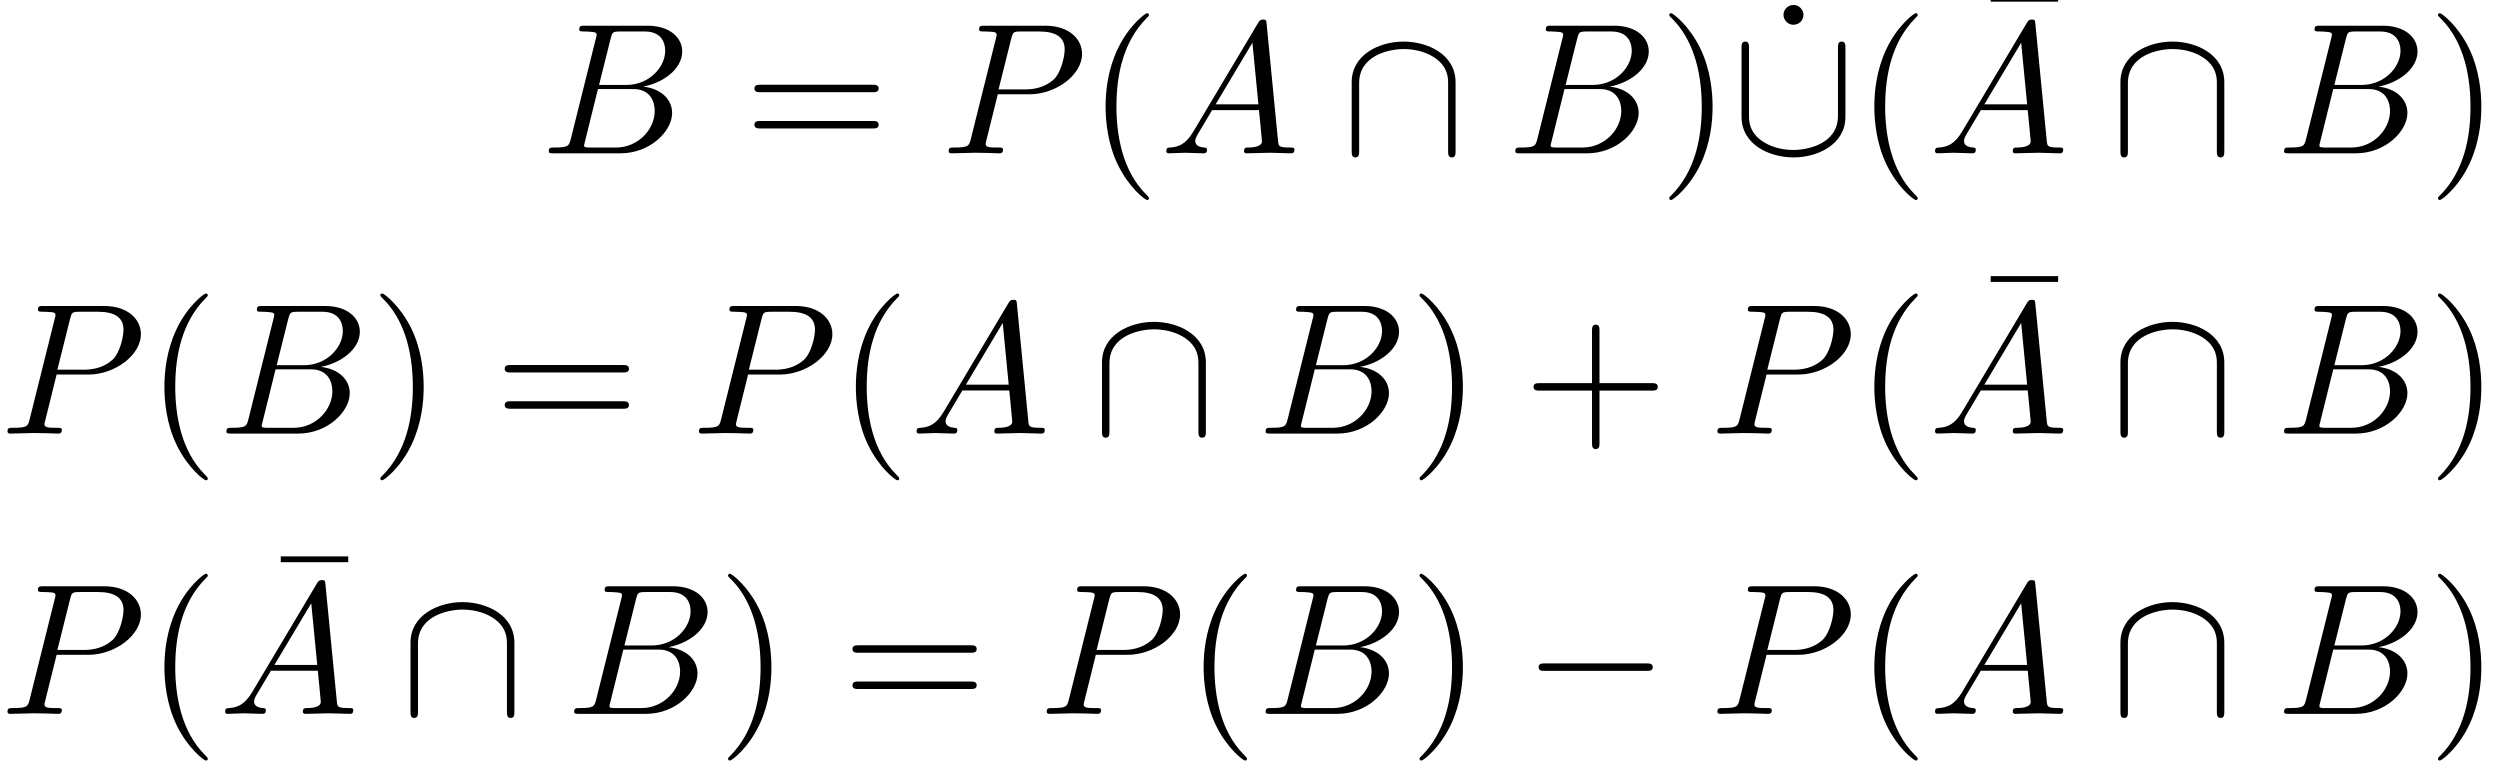<?xml version='1.0' encoding='UTF-8'?>
<!-- This file was generated by dvisvgm 2.13.3 -->
<svg version='1.1' xmlns='http://www.w3.org/2000/svg' xmlns:xlink='http://www.w3.org/1999/xlink' width='199.948pt' height='60.83pt' viewBox='251.026 46.631 199.948 60.83'>
<defs>
<path id='g0-0' d='M6.565-2.291C6.735-2.291 6.914-2.291 6.914-2.491S6.735-2.69 6.565-2.69H1.176C1.006-2.69 .827-2.69 .827-2.491S1.006-2.291 1.176-2.291H6.565Z'/>
<path id='g0-91' d='M6.087-5.599C6.087-5.778 6.087-5.958 5.888-5.958S5.689-5.778 5.689-5.599V-1.993C5.689-.498 4.065-.179 3.318-.179C2.869-.179 2.242-.269 1.714-.608C.946-1.096 .946-1.733 .946-2.002V-5.599C.946-5.778 .946-5.958 .747-5.958S.548-5.778 .548-5.599V-1.953C.548-.438 2.072 .219 3.318 .219C4.613 .219 6.087-.478 6.087-1.943V-5.599Z'/>
<path id='g0-92' d='M6.087-3.786C6.087-5.3 4.563-5.958 3.318-5.958C2.022-5.958 .548-5.26 .548-3.796V-.139C.548 .04 .548 .219 .747 .219S.946 .04 .946-.139V-3.746C.946-5.24 2.57-5.559 3.318-5.559C3.766-5.559 4.394-5.469 4.922-5.131C5.689-4.643 5.689-4.005 5.689-3.736V-.139C5.689 .04 5.689 .219 5.888 .219S6.087 .04 6.087-.139V-3.786Z'/>
<path id='g2-22' d='M4.284-5.569V-5.878H.687V-5.569H4.284Z'/>
<path id='g2-40' d='M3.298 2.391C3.298 2.361 3.298 2.341 3.128 2.172C1.883 .917 1.564-.966 1.564-2.491C1.564-4.224 1.943-5.958 3.168-7.203C3.298-7.323 3.298-7.342 3.298-7.372C3.298-7.442 3.258-7.472 3.198-7.472C3.098-7.472 2.202-6.795 1.614-5.529C1.106-4.433 .986-3.328 .986-2.491C.986-1.714 1.096-.508 1.644 .618C2.242 1.843 3.098 2.491 3.198 2.491C3.258 2.491 3.298 2.461 3.298 2.391Z'/>
<path id='g2-41' d='M2.879-2.491C2.879-3.268 2.77-4.473 2.222-5.599C1.624-6.824 .767-7.472 .667-7.472C.608-7.472 .568-7.432 .568-7.372C.568-7.342 .568-7.323 .757-7.143C1.733-6.157 2.301-4.573 2.301-2.491C2.301-.787 1.933 .966 .697 2.222C.568 2.341 .568 2.361 .568 2.391C.568 2.451 .608 2.491 .667 2.491C.767 2.491 1.664 1.813 2.252 .548C2.76-.548 2.879-1.654 2.879-2.491Z'/>
<path id='g2-43' d='M4.075-2.291H6.854C6.994-2.291 7.183-2.291 7.183-2.491S6.994-2.69 6.854-2.69H4.075V-5.479C4.075-5.619 4.075-5.808 3.875-5.808S3.676-5.619 3.676-5.479V-2.69H.887C.747-2.69 .558-2.69 .558-2.491S.747-2.291 .887-2.291H3.676V.498C3.676 .638 3.676 .827 3.875 .827S4.075 .638 4.075 .498V-2.291Z'/>
<path id='g2-61' d='M6.844-3.258C6.994-3.258 7.183-3.258 7.183-3.457S6.994-3.656 6.854-3.656H.887C.747-3.656 .558-3.656 .558-3.457S.747-3.258 .897-3.258H6.844ZM6.854-1.325C6.994-1.325 7.183-1.325 7.183-1.524S6.994-1.724 6.844-1.724H.897C.747-1.724 .558-1.724 .558-1.524S.747-1.325 .887-1.325H6.854Z'/>
<path id='g2-95' d='M1.913-6.137C1.913-6.406 1.684-6.665 1.385-6.665C1.046-6.665 .847-6.386 .847-6.137C.847-5.868 1.076-5.609 1.375-5.609C1.714-5.609 1.913-5.888 1.913-6.137Z'/>
<path id='g1-65' d='M1.783-1.146C1.385-.478 .996-.339 .558-.309C.438-.299 .349-.299 .349-.11C.349-.05 .399 0 .478 0C.747 0 1.056-.03 1.335-.03C1.664-.03 2.012 0 2.331 0C2.391 0 2.521 0 2.521-.189C2.521-.299 2.431-.309 2.361-.309C2.132-.329 1.893-.408 1.893-.658C1.893-.777 1.953-.887 2.032-1.026L2.79-2.301H5.29C5.31-2.092 5.45-.737 5.45-.638C5.45-.339 4.932-.309 4.732-.309C4.593-.309 4.493-.309 4.493-.11C4.493 0 4.613 0 4.633 0C5.041 0 5.469-.03 5.878-.03C6.127-.03 6.755 0 7.004 0C7.064 0 7.183 0 7.183-.199C7.183-.309 7.083-.309 6.954-.309C6.336-.309 6.336-.379 6.306-.667L5.699-6.894C5.679-7.093 5.679-7.133 5.509-7.133C5.35-7.133 5.31-7.064 5.25-6.964L1.783-1.146ZM2.979-2.61L4.941-5.898L5.26-2.61H2.979Z'/>
<path id='g1-66' d='M1.594-.777C1.494-.389 1.474-.309 .687-.309C.518-.309 .418-.309 .418-.11C.418 0 .508 0 .687 0H4.244C5.818 0 6.994-1.176 6.994-2.152C6.994-2.869 6.416-3.447 5.45-3.557C6.486-3.746 7.532-4.483 7.532-5.43C7.532-6.167 6.874-6.804 5.679-6.804H2.331C2.142-6.804 2.042-6.804 2.042-6.605C2.042-6.496 2.132-6.496 2.321-6.496C2.341-6.496 2.531-6.496 2.7-6.476C2.879-6.456 2.969-6.446 2.969-6.316C2.969-6.276 2.959-6.247 2.929-6.127L1.594-.777ZM3.098-3.646L3.716-6.117C3.806-6.466 3.826-6.496 4.254-6.496H5.539C6.416-6.496 6.625-5.908 6.625-5.469C6.625-4.593 5.768-3.646 4.553-3.646H3.098ZM2.65-.309C2.511-.309 2.491-.309 2.431-.319C2.331-.329 2.301-.339 2.301-.418C2.301-.448 2.301-.468 2.351-.648L3.039-3.427H4.922C5.878-3.427 6.067-2.69 6.067-2.262C6.067-1.275 5.181-.309 4.005-.309H2.65Z'/>
<path id='g1-80' d='M3.019-3.148H4.712C6.127-3.148 7.512-4.184 7.512-5.3C7.512-6.067 6.854-6.804 5.549-6.804H2.321C2.132-6.804 2.022-6.804 2.022-6.615C2.022-6.496 2.112-6.496 2.311-6.496C2.441-6.496 2.62-6.486 2.74-6.476C2.899-6.456 2.959-6.426 2.959-6.316C2.959-6.276 2.949-6.247 2.919-6.127L1.584-.777C1.484-.389 1.465-.309 .677-.309C.508-.309 .399-.309 .399-.12C.399 0 .518 0 .548 0C.827 0 1.534-.03 1.813-.03C2.022-.03 2.242-.02 2.451-.02C2.67-.02 2.889 0 3.098 0C3.168 0 3.298 0 3.298-.199C3.298-.309 3.208-.309 3.019-.309C2.65-.309 2.371-.309 2.371-.488C2.371-.548 2.391-.598 2.401-.658L3.019-3.148ZM3.736-6.117C3.826-6.466 3.846-6.496 4.274-6.496H5.23C6.057-6.496 6.585-6.227 6.585-5.539C6.585-5.151 6.386-4.294 5.998-3.935C5.499-3.487 4.902-3.407 4.463-3.407H3.059L3.736-6.117Z'/>
</defs>
<g id='page1' transform='matrix(1.5 0 0 1.5 0 0)'>
<use x='196.194' y='39.262' xlink:href='#g1-66'/>
<use x='207.018' y='39.262' xlink:href='#g2-61'/>
<use x='217.534' y='39.262' xlink:href='#g1-80'/>
<use x='225.314' y='39.262' xlink:href='#g2-40'/>
<use x='229.188' y='39.262' xlink:href='#g1-65'/>
<use x='238.874' y='39.262' xlink:href='#g0-92'/>
<use x='247.73' y='39.262' xlink:href='#g1-66'/>
<use x='255.786' y='39.262' xlink:href='#g2-41'/>
<use x='261.598' y='38.017' xlink:href='#g2-95'/>
<use x='259.661' y='39.262' xlink:href='#g0-91'/>
<use x='266.303' y='39.262' xlink:href='#g2-40'/>
<use x='272.806' y='36.744' xlink:href='#g2-22'/>
<use x='270.177' y='39.262' xlink:href='#g1-65'/>
<use x='279.863' y='39.262' xlink:href='#g0-92'/>
<use x='288.719' y='39.262' xlink:href='#g1-66'/>
<use x='296.775' y='39.262' xlink:href='#g2-41'/>
<use x='167.351' y='54.206' xlink:href='#g1-80'/>
<use x='175.131' y='54.206' xlink:href='#g2-40'/>
<use x='179.005' y='54.206' xlink:href='#g1-66'/>
<use x='187.062' y='54.206' xlink:href='#g2-41'/>
<use x='193.703' y='54.206' xlink:href='#g2-61'/>
<use x='204.22' y='54.206' xlink:href='#g1-80'/>
<use x='211.999' y='54.206' xlink:href='#g2-40'/>
<use x='215.874' y='54.206' xlink:href='#g1-65'/>
<use x='225.56' y='54.206' xlink:href='#g0-92'/>
<use x='234.415' y='54.206' xlink:href='#g1-66'/>
<use x='242.472' y='54.206' xlink:href='#g2-41'/>
<use x='248.56' y='54.206' xlink:href='#g2-43'/>
<use x='258.523' y='54.206' xlink:href='#g1-80'/>
<use x='266.303' y='54.206' xlink:href='#g2-40'/>
<use x='272.806' y='51.688' xlink:href='#g2-22'/>
<use x='270.177' y='54.206' xlink:href='#g1-65'/>
<use x='279.863' y='54.206' xlink:href='#g0-92'/>
<use x='288.719' y='54.206' xlink:href='#g1-66'/>
<use x='296.775' y='54.206' xlink:href='#g2-41'/>
<use x='167.351' y='69.15' xlink:href='#g1-80'/>
<use x='175.131' y='69.15' xlink:href='#g2-40'/>
<use x='181.634' y='66.632' xlink:href='#g2-22'/>
<use x='179.005' y='69.15' xlink:href='#g1-65'/>
<use x='188.691' y='69.15' xlink:href='#g0-92'/>
<use x='197.547' y='69.15' xlink:href='#g1-66'/>
<use x='205.603' y='69.15' xlink:href='#g2-41'/>
<use x='212.245' y='69.15' xlink:href='#g2-61'/>
<use x='222.761' y='69.15' xlink:href='#g1-80'/>
<use x='230.541' y='69.15' xlink:href='#g2-40'/>
<use x='234.415' y='69.15' xlink:href='#g1-66'/>
<use x='242.472' y='69.15' xlink:href='#g2-41'/>
<use x='248.56' y='69.15' xlink:href='#g0-0'/>
<use x='258.523' y='69.15' xlink:href='#g1-80'/>
<use x='266.303' y='69.15' xlink:href='#g2-40'/>
<use x='270.177' y='69.15' xlink:href='#g1-65'/>
<use x='279.863' y='69.15' xlink:href='#g0-92'/>
<use x='288.719' y='69.15' xlink:href='#g1-66'/>
<use x='296.775' y='69.15' xlink:href='#g2-41'/>
</g>
</svg>